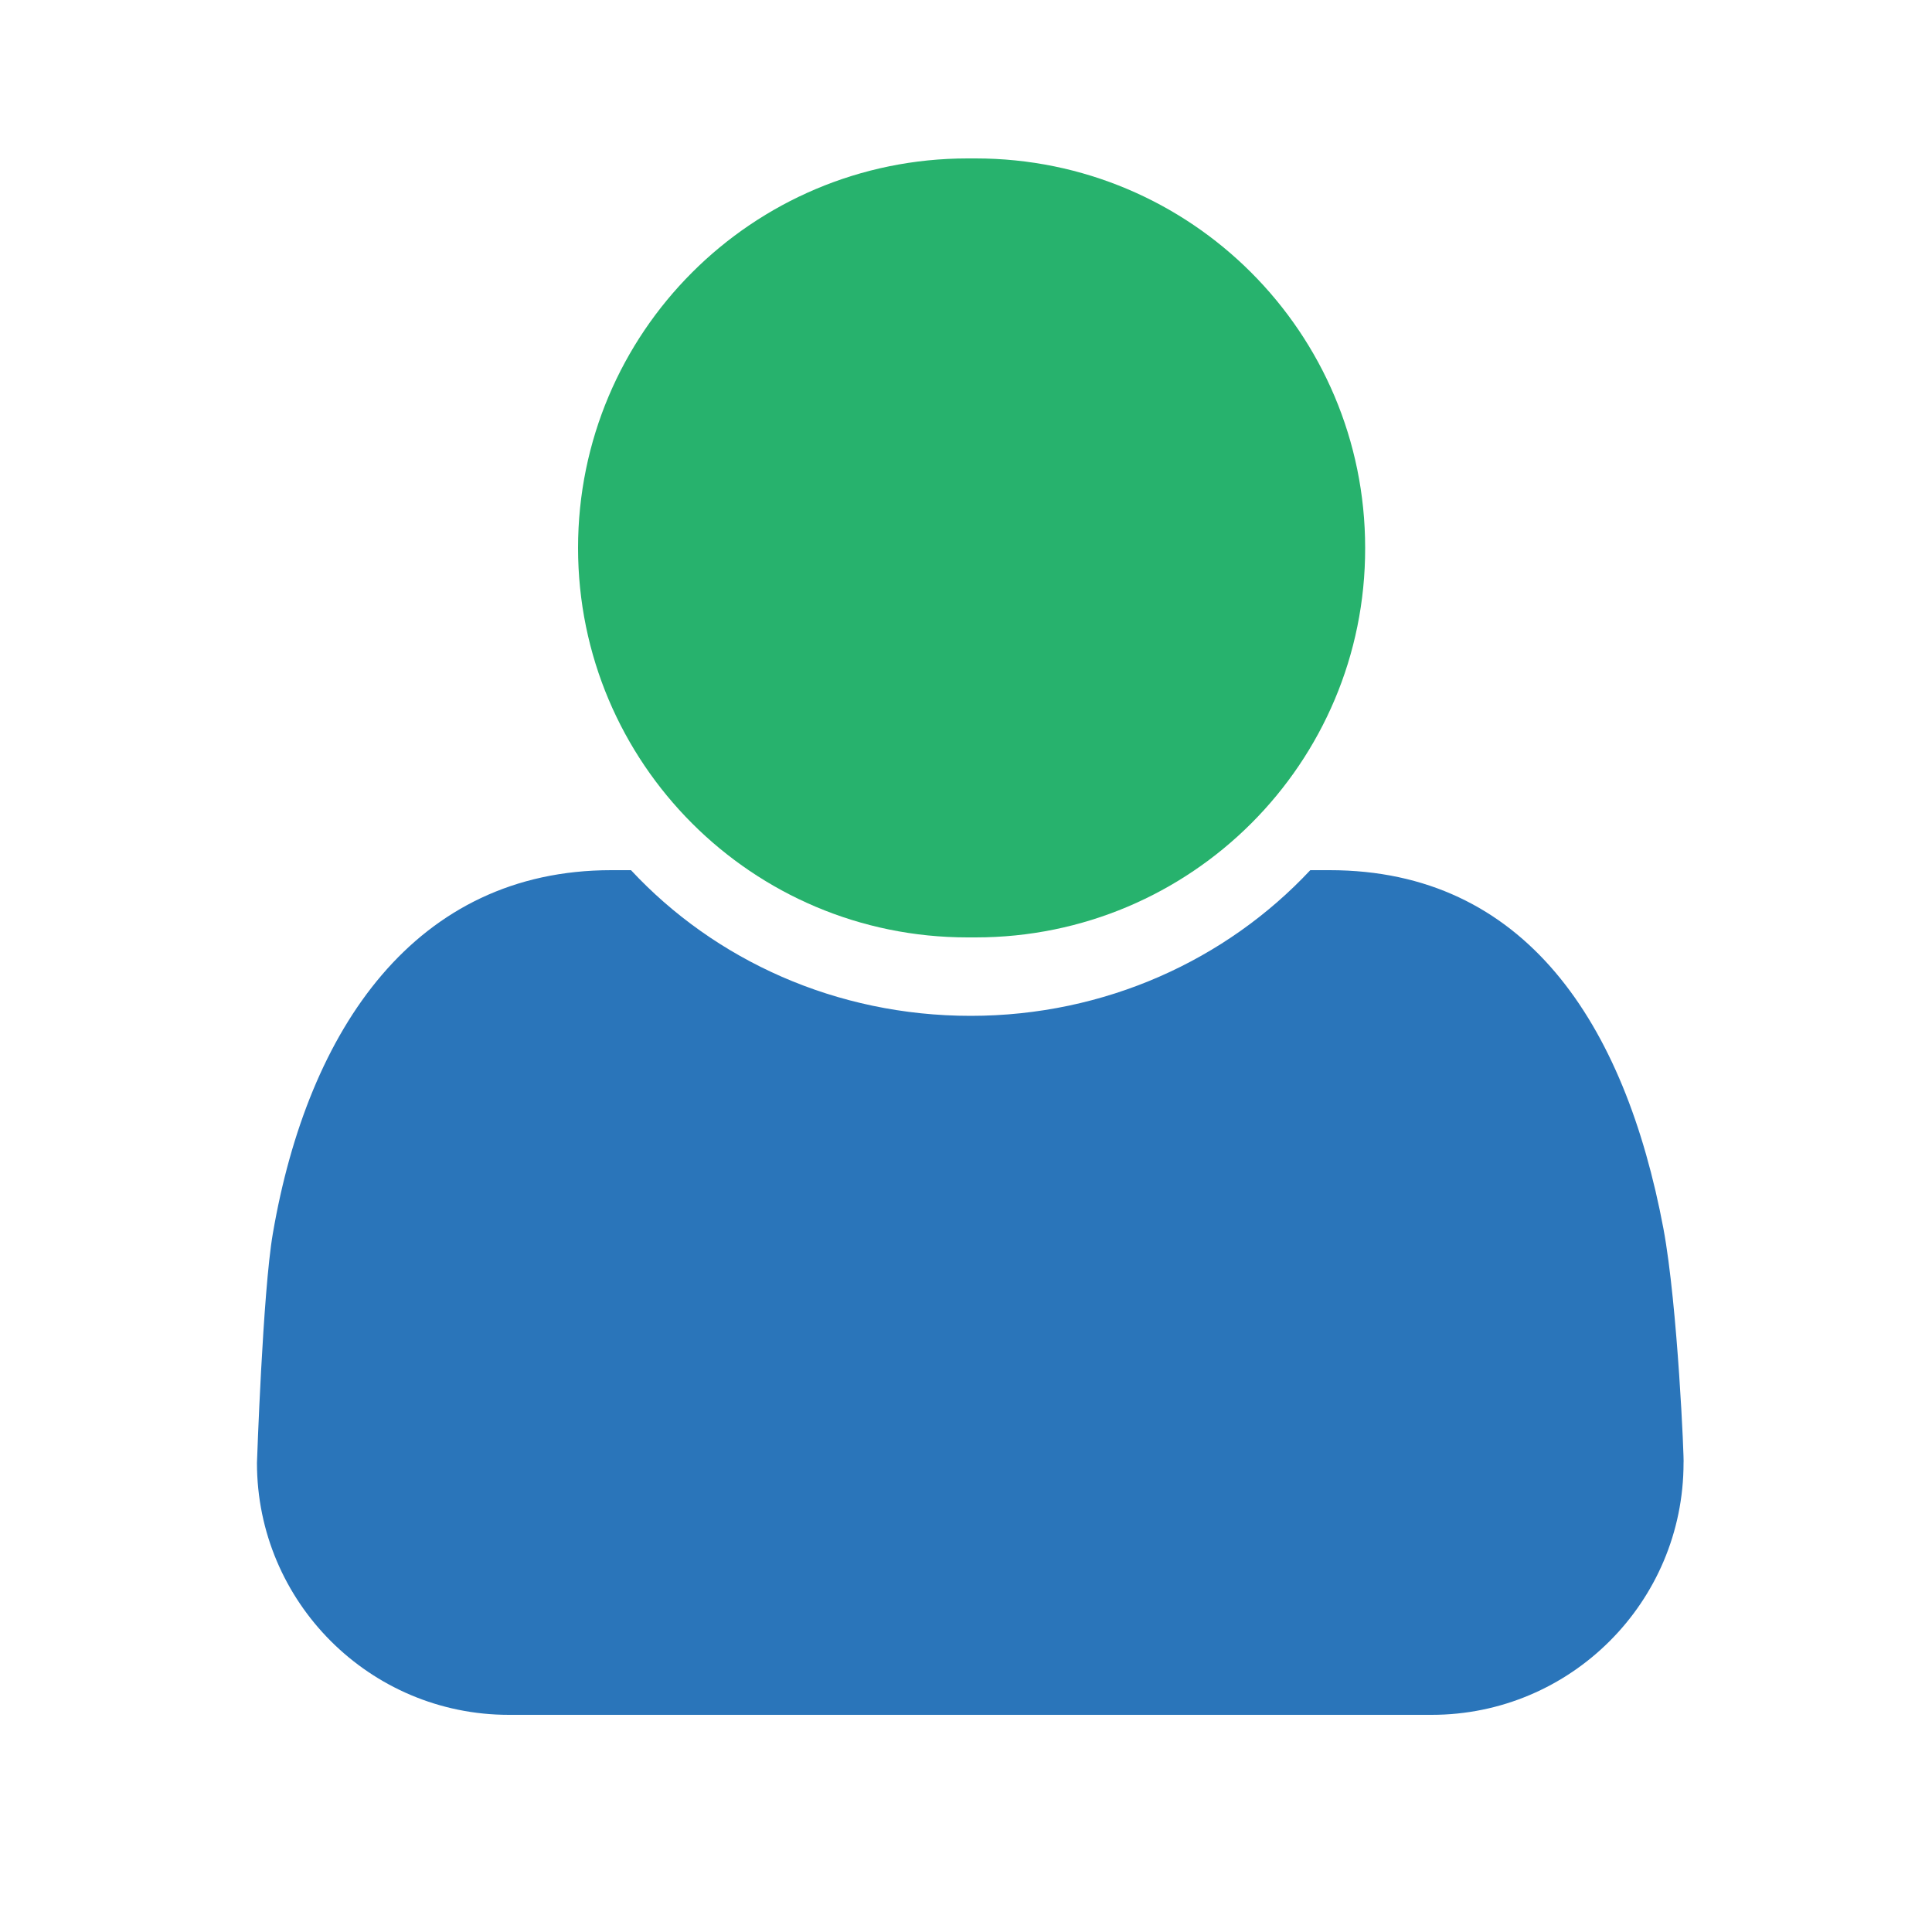 <?xml version="1.0" encoding="utf-8"?>
<!-- Generator: Adobe Illustrator 24.3.0, SVG Export Plug-In . SVG Version: 6.00 Build 0)  -->
<svg version="1.2" baseProfile="tiny" id="Layer_1" xmlns="http://www.w3.org/2000/svg" xmlns:xlink="http://www.w3.org/1999/xlink"
	 x="0px" y="0px" viewBox="0 0 500 500" overflow="visible" xml:space="preserve">
<path fill="#27B26D" d="M252.5,242.6h-2.1c-55.7,0-100.8-45.1-100.8-100.8l0,0c0-55.7,45.1-100.8,100.8-100.8h2.1
	c55.7,0,100.8,45.1,100.8,100.8l0,0C353.4,197.5,308.2,242.6,252.5,242.6z"/>
<path fill="#2A75BA" d="M430.5,318c-10-53.2-35.8-92.8-86.4-92.8h-5c-21.7,23.2-53.1,37.7-87.9,37.7s-66.2-14.4-87.9-37.7h-5.1
	c-50.6,0-78.5,40.9-87.6,94.1c-2.6,15.1-4.1,59.3-4.1,59.3c0,36,29.2,65.2,65.2,65.2h238.8c36,0,65.2-29.2,65.2-65.2
	C435.9,378.5,434.2,337.9,430.5,318z"/>
</svg>
